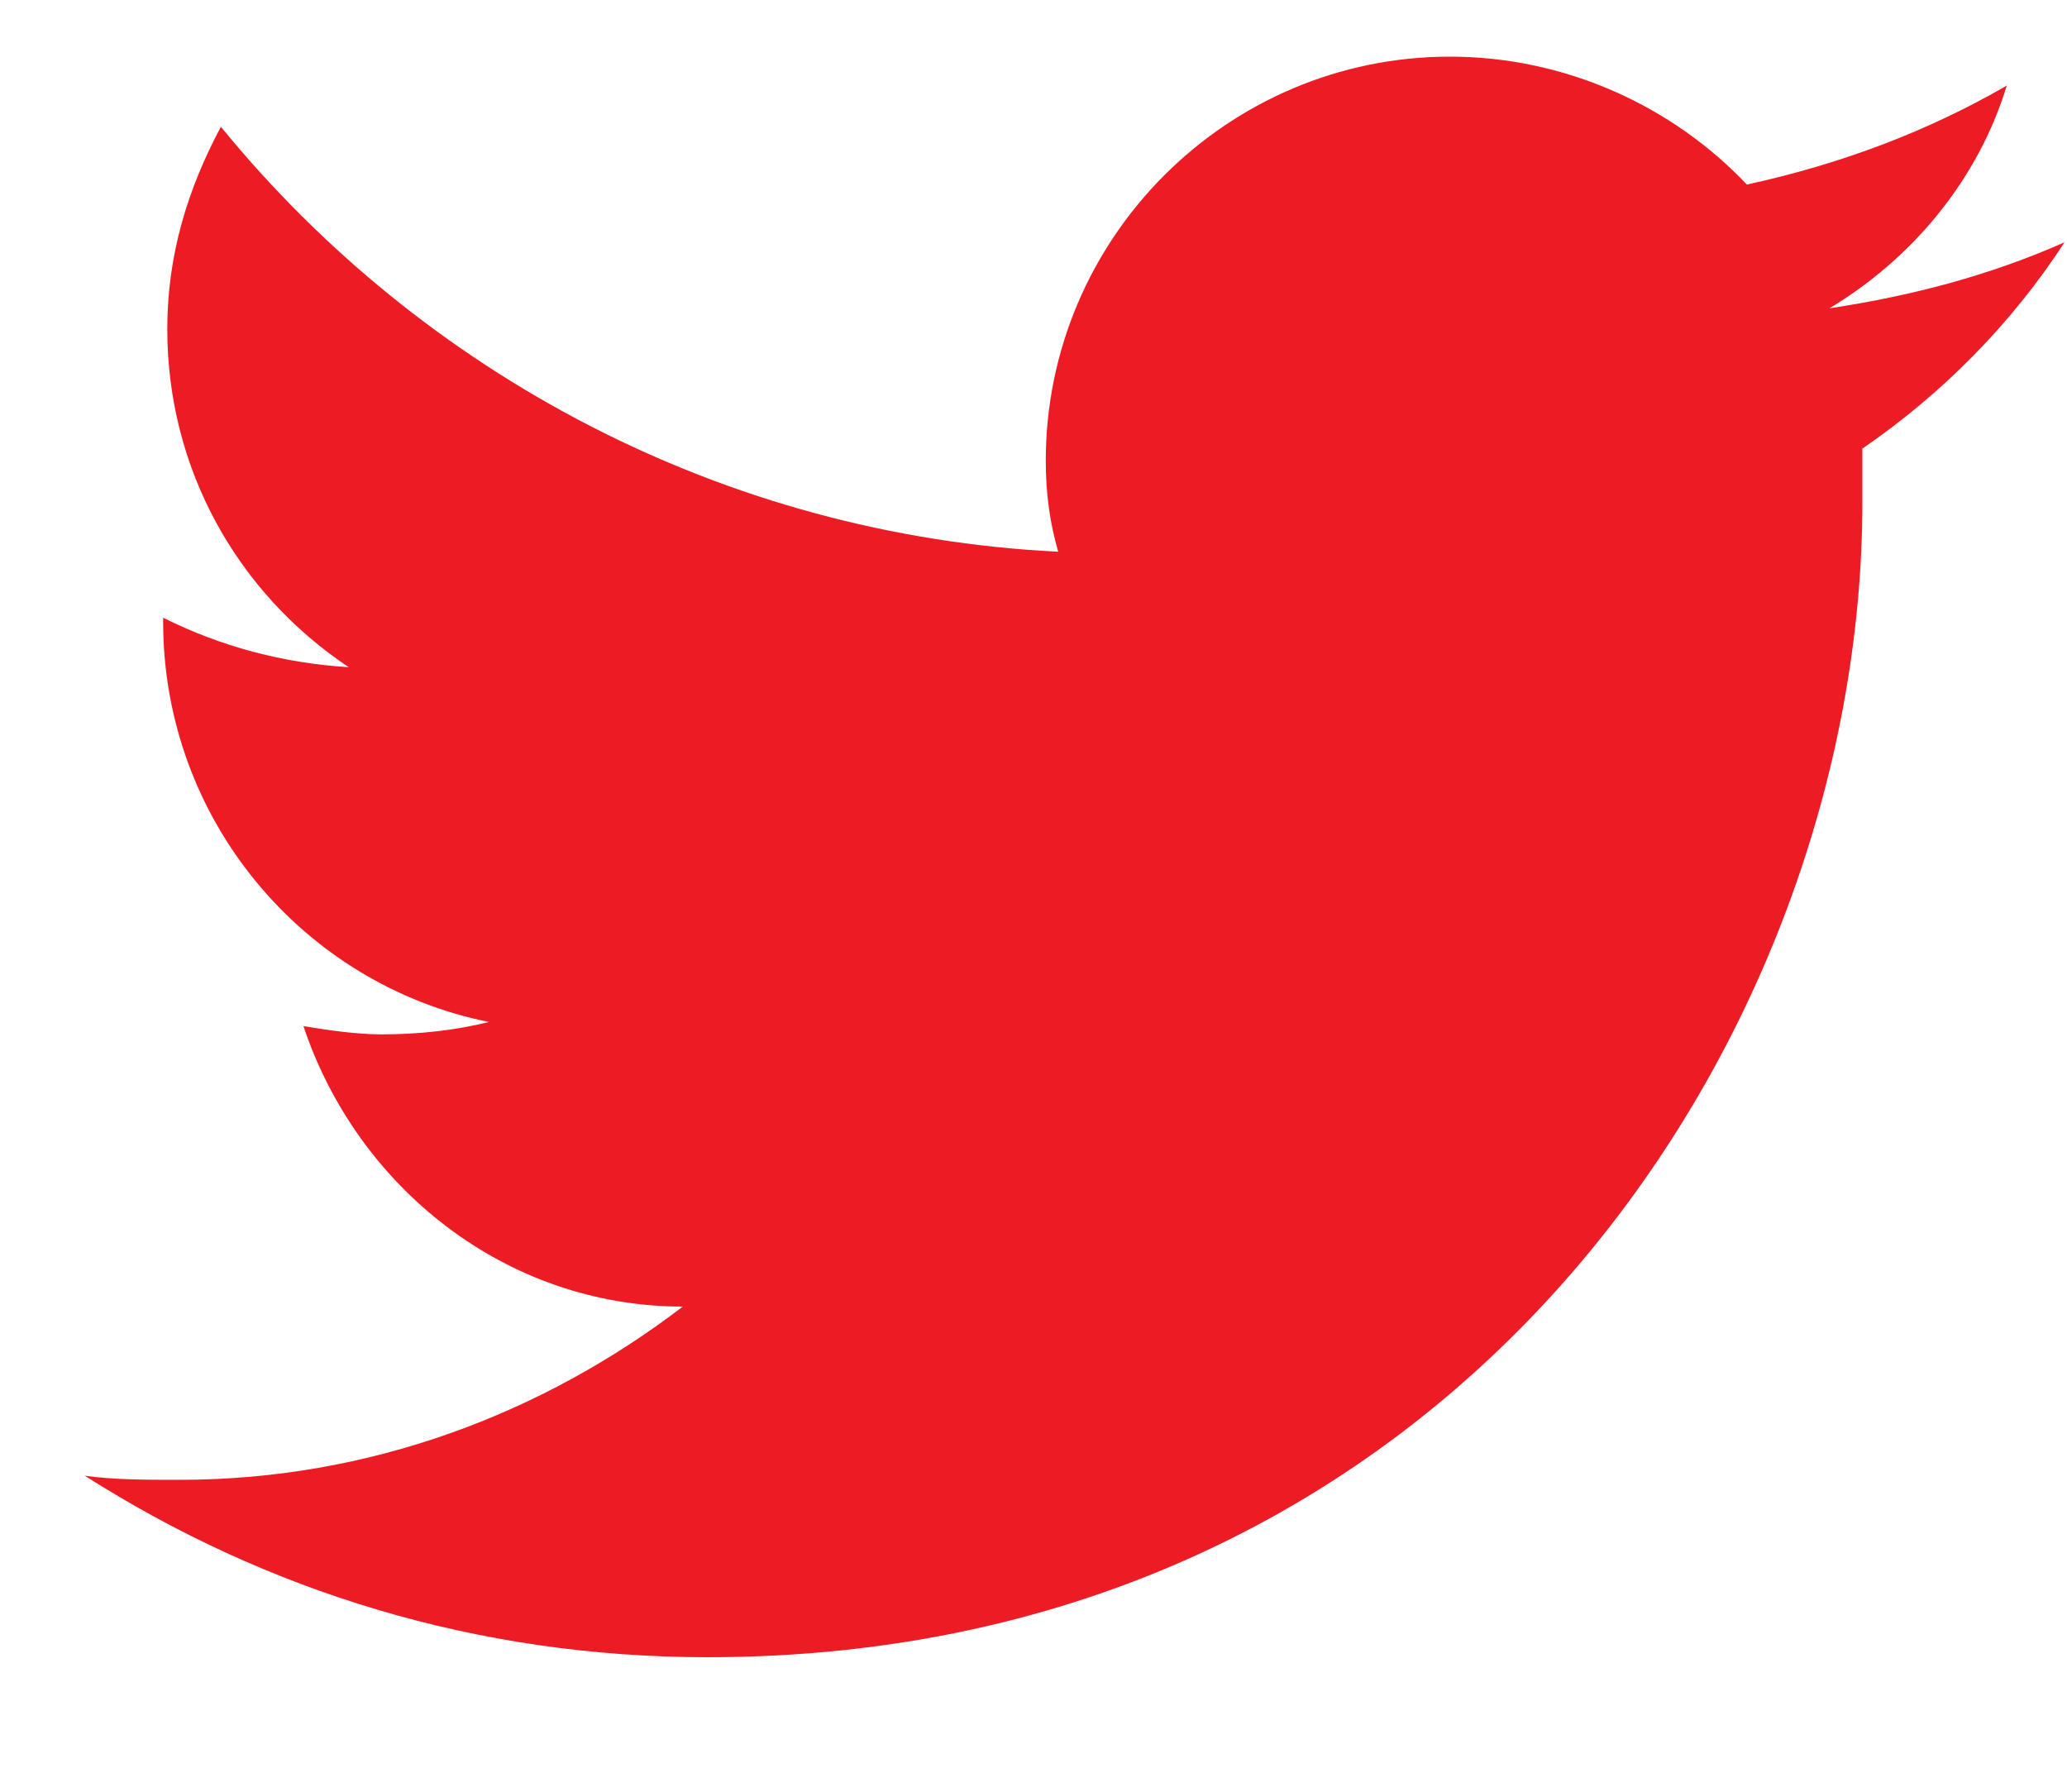 <svg width="15" height="13" viewBox="0 0 15 13" fill="none" xmlns="http://www.w3.org/2000/svg">
<path d="M14.982 1.758C14.443 1.997 13.874 2.147 13.276 2.237C13.874 1.878 14.353 1.309 14.563 0.621C13.994 0.95 13.366 1.189 12.677 1.339C12.138 0.77 11.36 0.411 10.522 0.411C8.906 0.411 7.589 1.728 7.589 3.344C7.589 3.584 7.619 3.793 7.679 4.003C5.254 3.883 3.07 2.716 1.603 0.92C1.363 1.369 1.214 1.848 1.214 2.387C1.214 3.404 1.723 4.302 2.531 4.841C2.052 4.811 1.603 4.691 1.184 4.482V4.512C1.184 5.948 2.202 7.145 3.548 7.415C3.309 7.475 3.04 7.505 2.77 7.505C2.591 7.505 2.381 7.475 2.202 7.445C2.591 8.612 3.668 9.48 4.955 9.48C3.937 10.258 2.68 10.737 1.304 10.737C1.064 10.737 0.825 10.737 0.615 10.707C1.932 11.545 3.459 12.024 5.135 12.024C10.552 12.024 13.515 7.535 13.515 3.644C13.515 3.524 13.515 3.374 13.515 3.255C14.084 2.865 14.593 2.357 14.982 1.758Z" fill="#ED1C24"/>
</svg>
